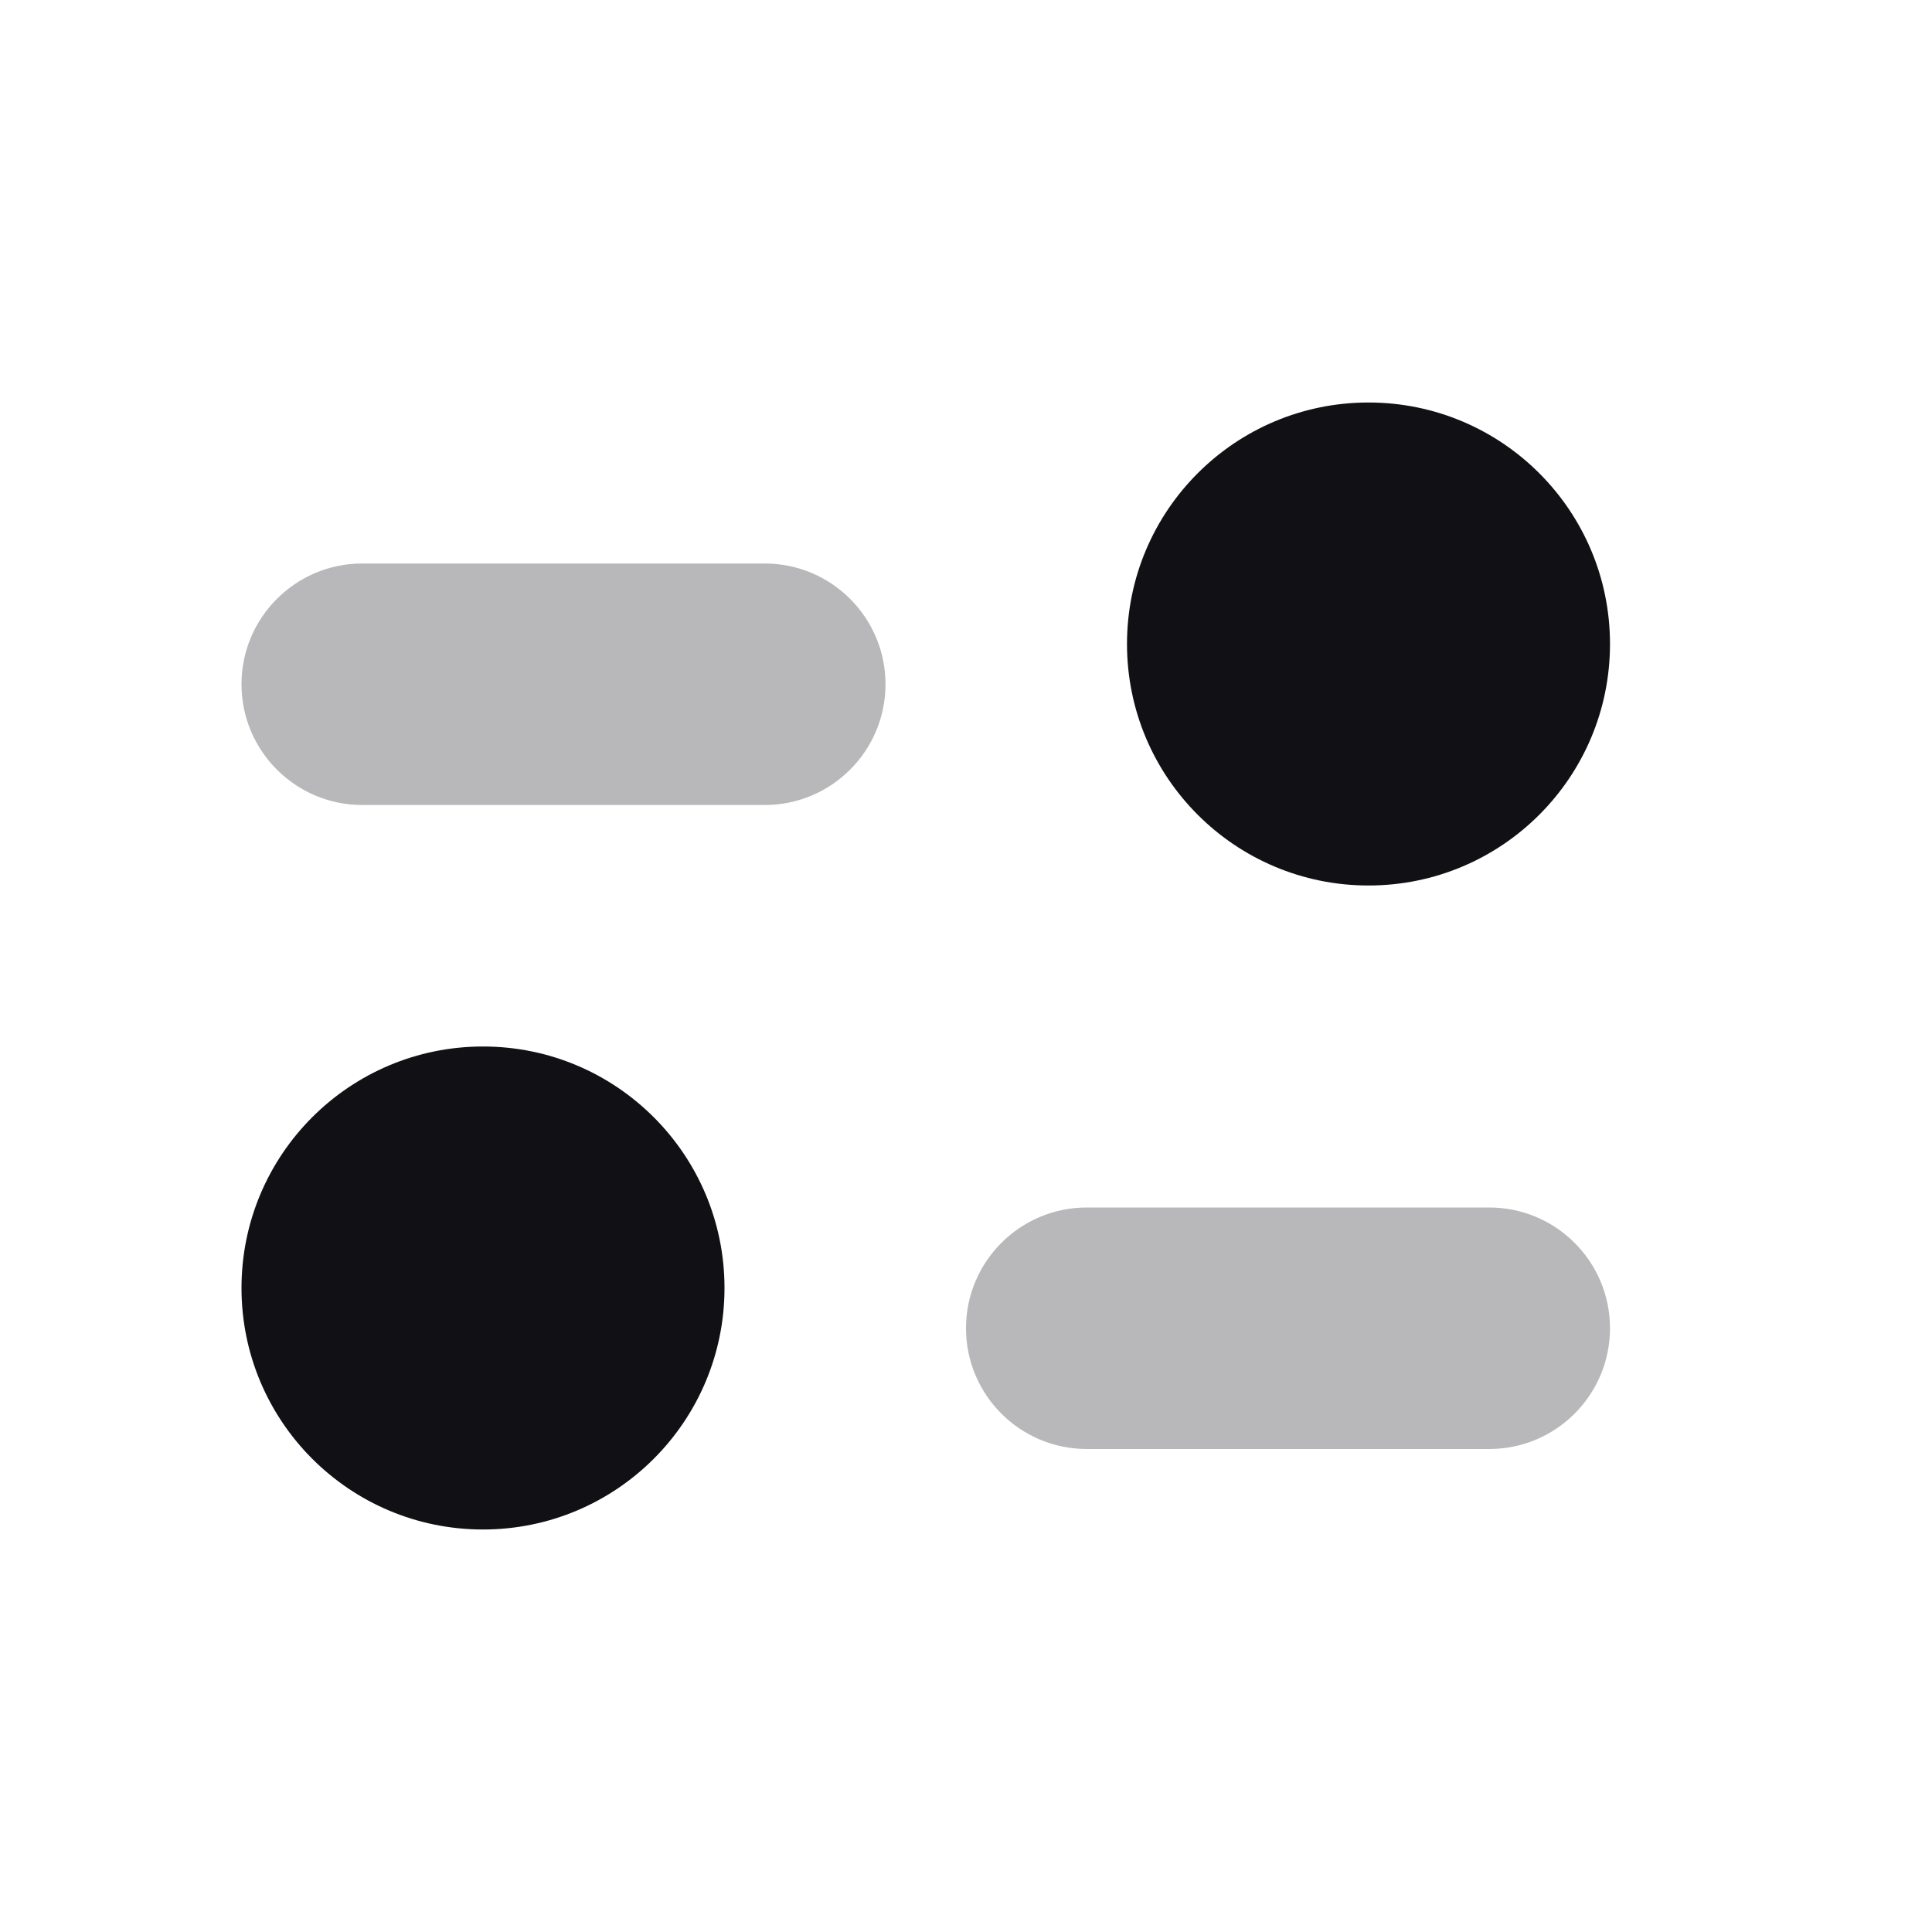 <svg width="24" height="24" viewBox="0 0 24 24" fill="none" xmlns="http://www.w3.org/2000/svg">
<g id="Property 2=Settings">
<path id="Combined Shape" opacity="0.3" fill-rule="evenodd" clip-rule="evenodd" d="M4.5 7C3.672 7 3 7.672 3 8.5C3 9.328 3.672 10 4.5 10H9.5C10.328 10 11 9.328 11 8.5C11 7.672 10.328 7 9.5 7H4.5ZM13.5 15C12.672 15 12 15.672 12 16.5C12 17.328 12.672 18 13.5 18H18.5C19.328 18 20 17.328 20 16.5C20 15.672 19.328 15 18.5 15H13.5Z" fill="#111014"/>
<path id="Combined Shape_2" fill-rule="evenodd" clip-rule="evenodd" d="M20 8C20 9.657 18.657 11 17 11C15.343 11 14 9.657 14 8C14 6.343 15.343 5 17 5C18.657 5 20 6.343 20 8ZM9 16C9 17.657 7.657 19 6 19C4.343 19 3 17.657 3 16C3 14.343 4.343 13 6 13C7.657 13 9 14.343 9 16Z" fill="#111014"/>
</g>
</svg>
